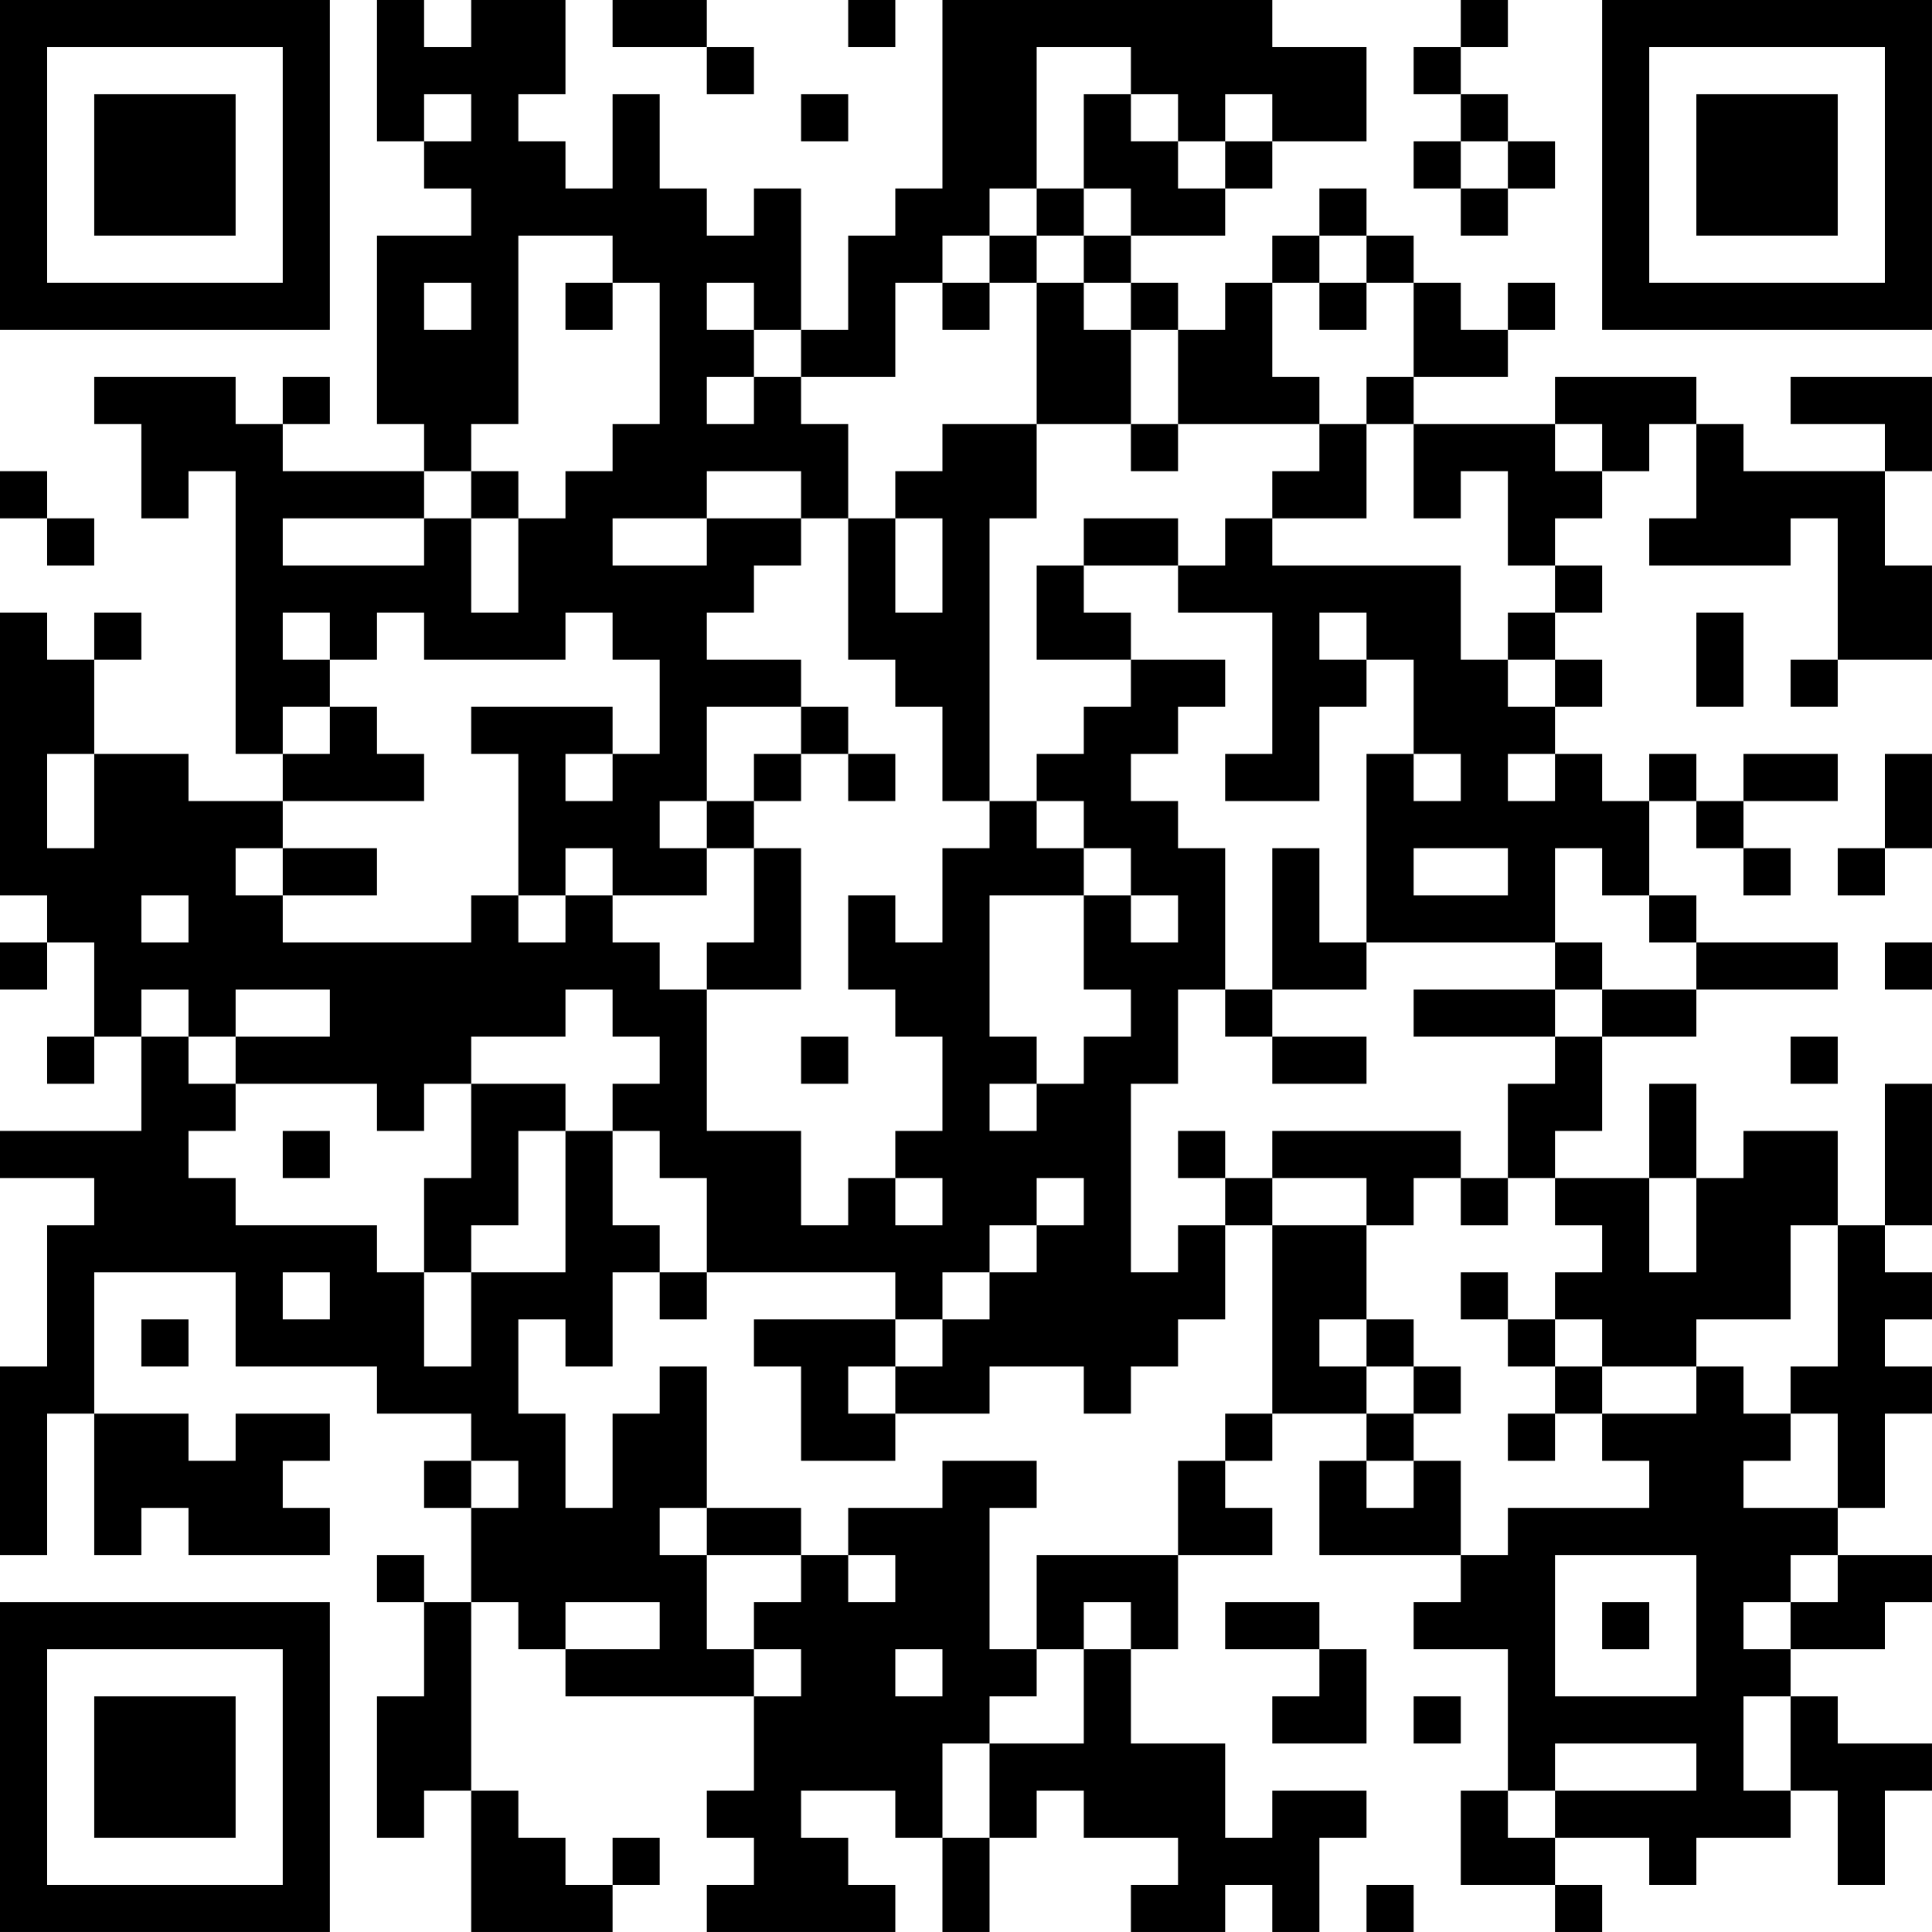 <?xml version="1.0" encoding="UTF-8"?>
<svg xmlns="http://www.w3.org/2000/svg" version="1.1" width="200" height="200" viewBox="0 0 200 200"><rect x="0" y="0" width="200" height="200" fill="#ffffff"/><g transform="scale(4.878)"><g transform="translate(0,0)"><path fill-rule="evenodd" d="M8 0L8 3L9 3L9 4L10 4L10 5L8 5L8 9L9 9L9 10L6 10L6 9L7 9L7 8L6 8L6 9L5 9L5 8L2 8L2 9L3 9L3 11L4 11L4 10L5 10L5 16L6 16L6 17L4 17L4 16L2 16L2 14L3 14L3 13L2 13L2 14L1 14L1 13L0 13L0 19L1 19L1 20L0 20L0 21L1 21L1 20L2 20L2 22L1 22L1 23L2 23L2 22L3 22L3 24L0 24L0 25L2 25L2 26L1 26L1 29L0 29L0 33L1 33L1 30L2 30L2 33L3 33L3 32L4 32L4 33L7 33L7 32L6 32L6 31L7 31L7 30L5 30L5 31L4 31L4 30L2 30L2 27L5 27L5 29L8 29L8 30L10 30L10 31L9 31L9 32L10 32L10 34L9 34L9 33L8 33L8 34L9 34L9 36L8 36L8 39L9 39L9 38L10 38L10 41L13 41L13 40L14 40L14 39L13 39L13 40L12 40L12 39L11 39L11 38L10 38L10 34L11 34L11 35L12 35L12 36L16 36L16 38L15 38L15 39L16 39L16 40L15 40L15 41L19 41L19 40L18 40L18 39L17 39L17 38L19 38L19 39L20 39L20 41L21 41L21 39L22 39L22 38L23 38L23 39L25 39L25 40L24 40L24 41L26 41L26 40L27 40L27 41L28 41L28 39L29 39L29 38L27 38L27 39L26 39L26 37L24 37L24 35L25 35L25 33L27 33L27 32L26 32L26 31L27 31L27 30L29 30L29 31L28 31L28 33L31 33L31 34L30 34L30 35L32 35L32 38L31 38L31 40L33 40L33 41L34 41L34 40L33 40L33 39L35 39L35 40L36 40L36 39L38 39L38 38L39 38L39 40L40 40L40 38L41 38L41 37L39 37L39 36L38 36L38 35L40 35L40 34L41 34L41 33L39 33L39 32L40 32L40 30L41 30L41 29L40 29L40 28L41 28L41 27L40 27L40 26L41 26L41 23L40 23L40 26L39 26L39 24L37 24L37 25L36 25L36 23L35 23L35 25L33 25L33 24L34 24L34 22L36 22L36 21L39 21L39 20L36 20L36 19L35 19L35 17L36 17L36 18L37 18L37 19L38 19L38 18L37 18L37 17L39 17L39 16L37 16L37 17L36 17L36 16L35 16L35 17L34 17L34 16L33 16L33 15L34 15L34 14L33 14L33 13L34 13L34 12L33 12L33 11L34 11L34 10L35 10L35 9L36 9L36 11L35 11L35 12L38 12L38 11L39 11L39 14L38 14L38 15L39 15L39 14L41 14L41 12L40 12L40 10L41 10L41 8L38 8L38 9L40 9L40 10L37 10L37 9L36 9L36 8L33 8L33 9L30 9L30 8L32 8L32 7L33 7L33 6L32 6L32 7L31 7L31 6L30 6L30 5L29 5L29 4L28 4L28 5L27 5L27 6L26 6L26 7L25 7L25 6L24 6L24 5L26 5L26 4L27 4L27 3L29 3L29 1L27 1L27 0L20 0L20 4L19 4L19 5L18 5L18 7L17 7L17 4L16 4L16 5L15 5L15 4L14 4L14 2L13 2L13 4L12 4L12 3L11 3L11 2L12 2L12 0L10 0L10 1L9 1L9 0ZM13 0L13 1L15 1L15 2L16 2L16 1L15 1L15 0ZM18 0L18 1L19 1L19 0ZM31 0L31 1L30 1L30 2L31 2L31 3L30 3L30 4L31 4L31 5L32 5L32 4L33 4L33 3L32 3L32 2L31 2L31 1L32 1L32 0ZM22 1L22 4L21 4L21 5L20 5L20 6L19 6L19 8L17 8L17 7L16 7L16 6L15 6L15 7L16 7L16 8L15 8L15 9L16 9L16 8L17 8L17 9L18 9L18 11L17 11L17 10L15 10L15 11L13 11L13 12L15 12L15 11L17 11L17 12L16 12L16 13L15 13L15 14L17 14L17 15L15 15L15 17L14 17L14 18L15 18L15 19L13 19L13 18L12 18L12 19L11 19L11 16L10 16L10 15L13 15L13 16L12 16L12 17L13 17L13 16L14 16L14 14L13 14L13 13L12 13L12 14L9 14L9 13L8 13L8 14L7 14L7 13L6 13L6 14L7 14L7 15L6 15L6 16L7 16L7 15L8 15L8 16L9 16L9 17L6 17L6 18L5 18L5 19L6 19L6 20L10 20L10 19L11 19L11 20L12 20L12 19L13 19L13 20L14 20L14 21L15 21L15 24L17 24L17 26L18 26L18 25L19 25L19 26L20 26L20 25L19 25L19 24L20 24L20 22L19 22L19 21L18 21L18 19L19 19L19 20L20 20L20 18L21 18L21 17L22 17L22 18L23 18L23 19L21 19L21 22L22 22L22 23L21 23L21 24L22 24L22 23L23 23L23 22L24 22L24 21L23 21L23 19L24 19L24 20L25 20L25 19L24 19L24 18L23 18L23 17L22 17L22 16L23 16L23 15L24 15L24 14L26 14L26 15L25 15L25 16L24 16L24 17L25 17L25 18L26 18L26 21L25 21L25 23L24 23L24 27L25 27L25 26L26 26L26 28L25 28L25 29L24 29L24 30L23 30L23 29L21 29L21 30L19 30L19 29L20 29L20 28L21 28L21 27L22 27L22 26L23 26L23 25L22 25L22 26L21 26L21 27L20 27L20 28L19 28L19 27L15 27L15 25L14 25L14 24L13 24L13 23L14 23L14 22L13 22L13 21L12 21L12 22L10 22L10 23L9 23L9 24L8 24L8 23L5 23L5 22L7 22L7 21L5 21L5 22L4 22L4 21L3 21L3 22L4 22L4 23L5 23L5 24L4 24L4 25L5 25L5 26L8 26L8 27L9 27L9 29L10 29L10 27L12 27L12 24L13 24L13 26L14 26L14 27L13 27L13 29L12 29L12 28L11 28L11 30L12 30L12 32L13 32L13 30L14 30L14 29L15 29L15 32L14 32L14 33L15 33L15 35L16 35L16 36L17 36L17 35L16 35L16 34L17 34L17 33L18 33L18 34L19 34L19 33L18 33L18 32L20 32L20 31L22 31L22 32L21 32L21 35L22 35L22 36L21 36L21 37L20 37L20 39L21 39L21 37L23 37L23 35L24 35L24 34L23 34L23 35L22 35L22 33L25 33L25 31L26 31L26 30L27 30L27 26L29 26L29 28L28 28L28 29L29 29L29 30L30 30L30 31L29 31L29 32L30 32L30 31L31 31L31 33L32 33L32 32L35 32L35 31L34 31L34 30L36 30L36 29L37 29L37 30L38 30L38 31L37 31L37 32L39 32L39 30L38 30L38 29L39 29L39 26L38 26L38 28L36 28L36 29L34 29L34 28L33 28L33 27L34 27L34 26L33 26L33 25L32 25L32 23L33 23L33 22L34 22L34 21L36 21L36 20L35 20L35 19L34 19L34 18L33 18L33 20L29 20L29 16L30 16L30 17L31 17L31 16L30 16L30 14L29 14L29 13L28 13L28 14L29 14L29 15L28 15L28 17L26 17L26 16L27 16L27 13L25 13L25 12L26 12L26 11L27 11L27 12L31 12L31 14L32 14L32 15L33 15L33 14L32 14L32 13L33 13L33 12L32 12L32 10L31 10L31 11L30 11L30 9L29 9L29 8L30 8L30 6L29 6L29 5L28 5L28 6L27 6L27 8L28 8L28 9L25 9L25 7L24 7L24 6L23 6L23 5L24 5L24 4L23 4L23 2L24 2L24 3L25 3L25 4L26 4L26 3L27 3L27 2L26 2L26 3L25 3L25 2L24 2L24 1ZM9 2L9 3L10 3L10 2ZM17 2L17 3L18 3L18 2ZM31 3L31 4L32 4L32 3ZM22 4L22 5L21 5L21 6L20 6L20 7L21 7L21 6L22 6L22 9L20 9L20 10L19 10L19 11L18 11L18 14L19 14L19 15L20 15L20 17L21 17L21 11L22 11L22 9L24 9L24 10L25 10L25 9L24 9L24 7L23 7L23 6L22 6L22 5L23 5L23 4ZM11 5L11 9L10 9L10 10L9 10L9 11L6 11L6 12L9 12L9 11L10 11L10 13L11 13L11 11L12 11L12 10L13 10L13 9L14 9L14 6L13 6L13 5ZM9 6L9 7L10 7L10 6ZM12 6L12 7L13 7L13 6ZM28 6L28 7L29 7L29 6ZM28 9L28 10L27 10L27 11L29 11L29 9ZM33 9L33 10L34 10L34 9ZM0 10L0 11L1 11L1 12L2 12L2 11L1 11L1 10ZM10 10L10 11L11 11L11 10ZM19 11L19 13L20 13L20 11ZM23 11L23 12L22 12L22 14L24 14L24 13L23 13L23 12L25 12L25 11ZM36 13L36 15L37 15L37 13ZM17 15L17 16L16 16L16 17L15 17L15 18L16 18L16 20L15 20L15 21L17 21L17 18L16 18L16 17L17 17L17 16L18 16L18 17L19 17L19 16L18 16L18 15ZM1 16L1 18L2 18L2 16ZM32 16L32 17L33 17L33 16ZM40 16L40 18L39 18L39 19L40 19L40 18L41 18L41 16ZM6 18L6 19L8 19L8 18ZM27 18L27 21L26 21L26 22L27 22L27 23L29 23L29 22L27 22L27 21L29 21L29 20L28 20L28 18ZM30 18L30 19L32 19L32 18ZM3 19L3 20L4 20L4 19ZM33 20L33 21L30 21L30 22L33 22L33 21L34 21L34 20ZM40 20L40 21L41 21L41 20ZM17 22L17 23L18 23L18 22ZM38 22L38 23L39 23L39 22ZM10 23L10 25L9 25L9 27L10 27L10 26L11 26L11 24L12 24L12 23ZM6 24L6 25L7 25L7 24ZM25 24L25 25L26 25L26 26L27 26L27 25L29 25L29 26L30 26L30 25L31 25L31 26L32 26L32 25L31 25L31 24L27 24L27 25L26 25L26 24ZM35 25L35 27L36 27L36 25ZM6 27L6 28L7 28L7 27ZM14 27L14 28L15 28L15 27ZM31 27L31 28L32 28L32 29L33 29L33 30L32 30L32 31L33 31L33 30L34 30L34 29L33 29L33 28L32 28L32 27ZM3 28L3 29L4 29L4 28ZM16 28L16 29L17 29L17 31L19 31L19 30L18 30L18 29L19 29L19 28ZM29 28L29 29L30 29L30 30L31 30L31 29L30 29L30 28ZM10 31L10 32L11 32L11 31ZM15 32L15 33L17 33L17 32ZM33 33L33 36L36 36L36 33ZM38 33L38 34L37 34L37 35L38 35L38 34L39 34L39 33ZM12 34L12 35L14 35L14 34ZM26 34L26 35L28 35L28 36L27 36L27 37L29 37L29 35L28 35L28 34ZM34 34L34 35L35 35L35 34ZM19 35L19 36L20 36L20 35ZM30 36L30 37L31 37L31 36ZM37 36L37 38L38 38L38 36ZM33 37L33 38L32 38L32 39L33 39L33 38L36 38L36 37ZM29 40L29 41L30 41L30 40ZM0 0L0 7L7 7L7 0ZM1 1L1 6L6 6L6 1ZM2 2L2 5L5 5L5 2ZM34 0L34 7L41 7L41 0ZM35 1L35 6L40 6L40 1ZM36 2L36 5L39 5L39 2ZM0 34L0 41L7 41L7 34ZM1 35L1 40L6 40L6 35ZM2 36L2 39L5 39L5 36Z" fill="#000000"/></g></g></svg>

